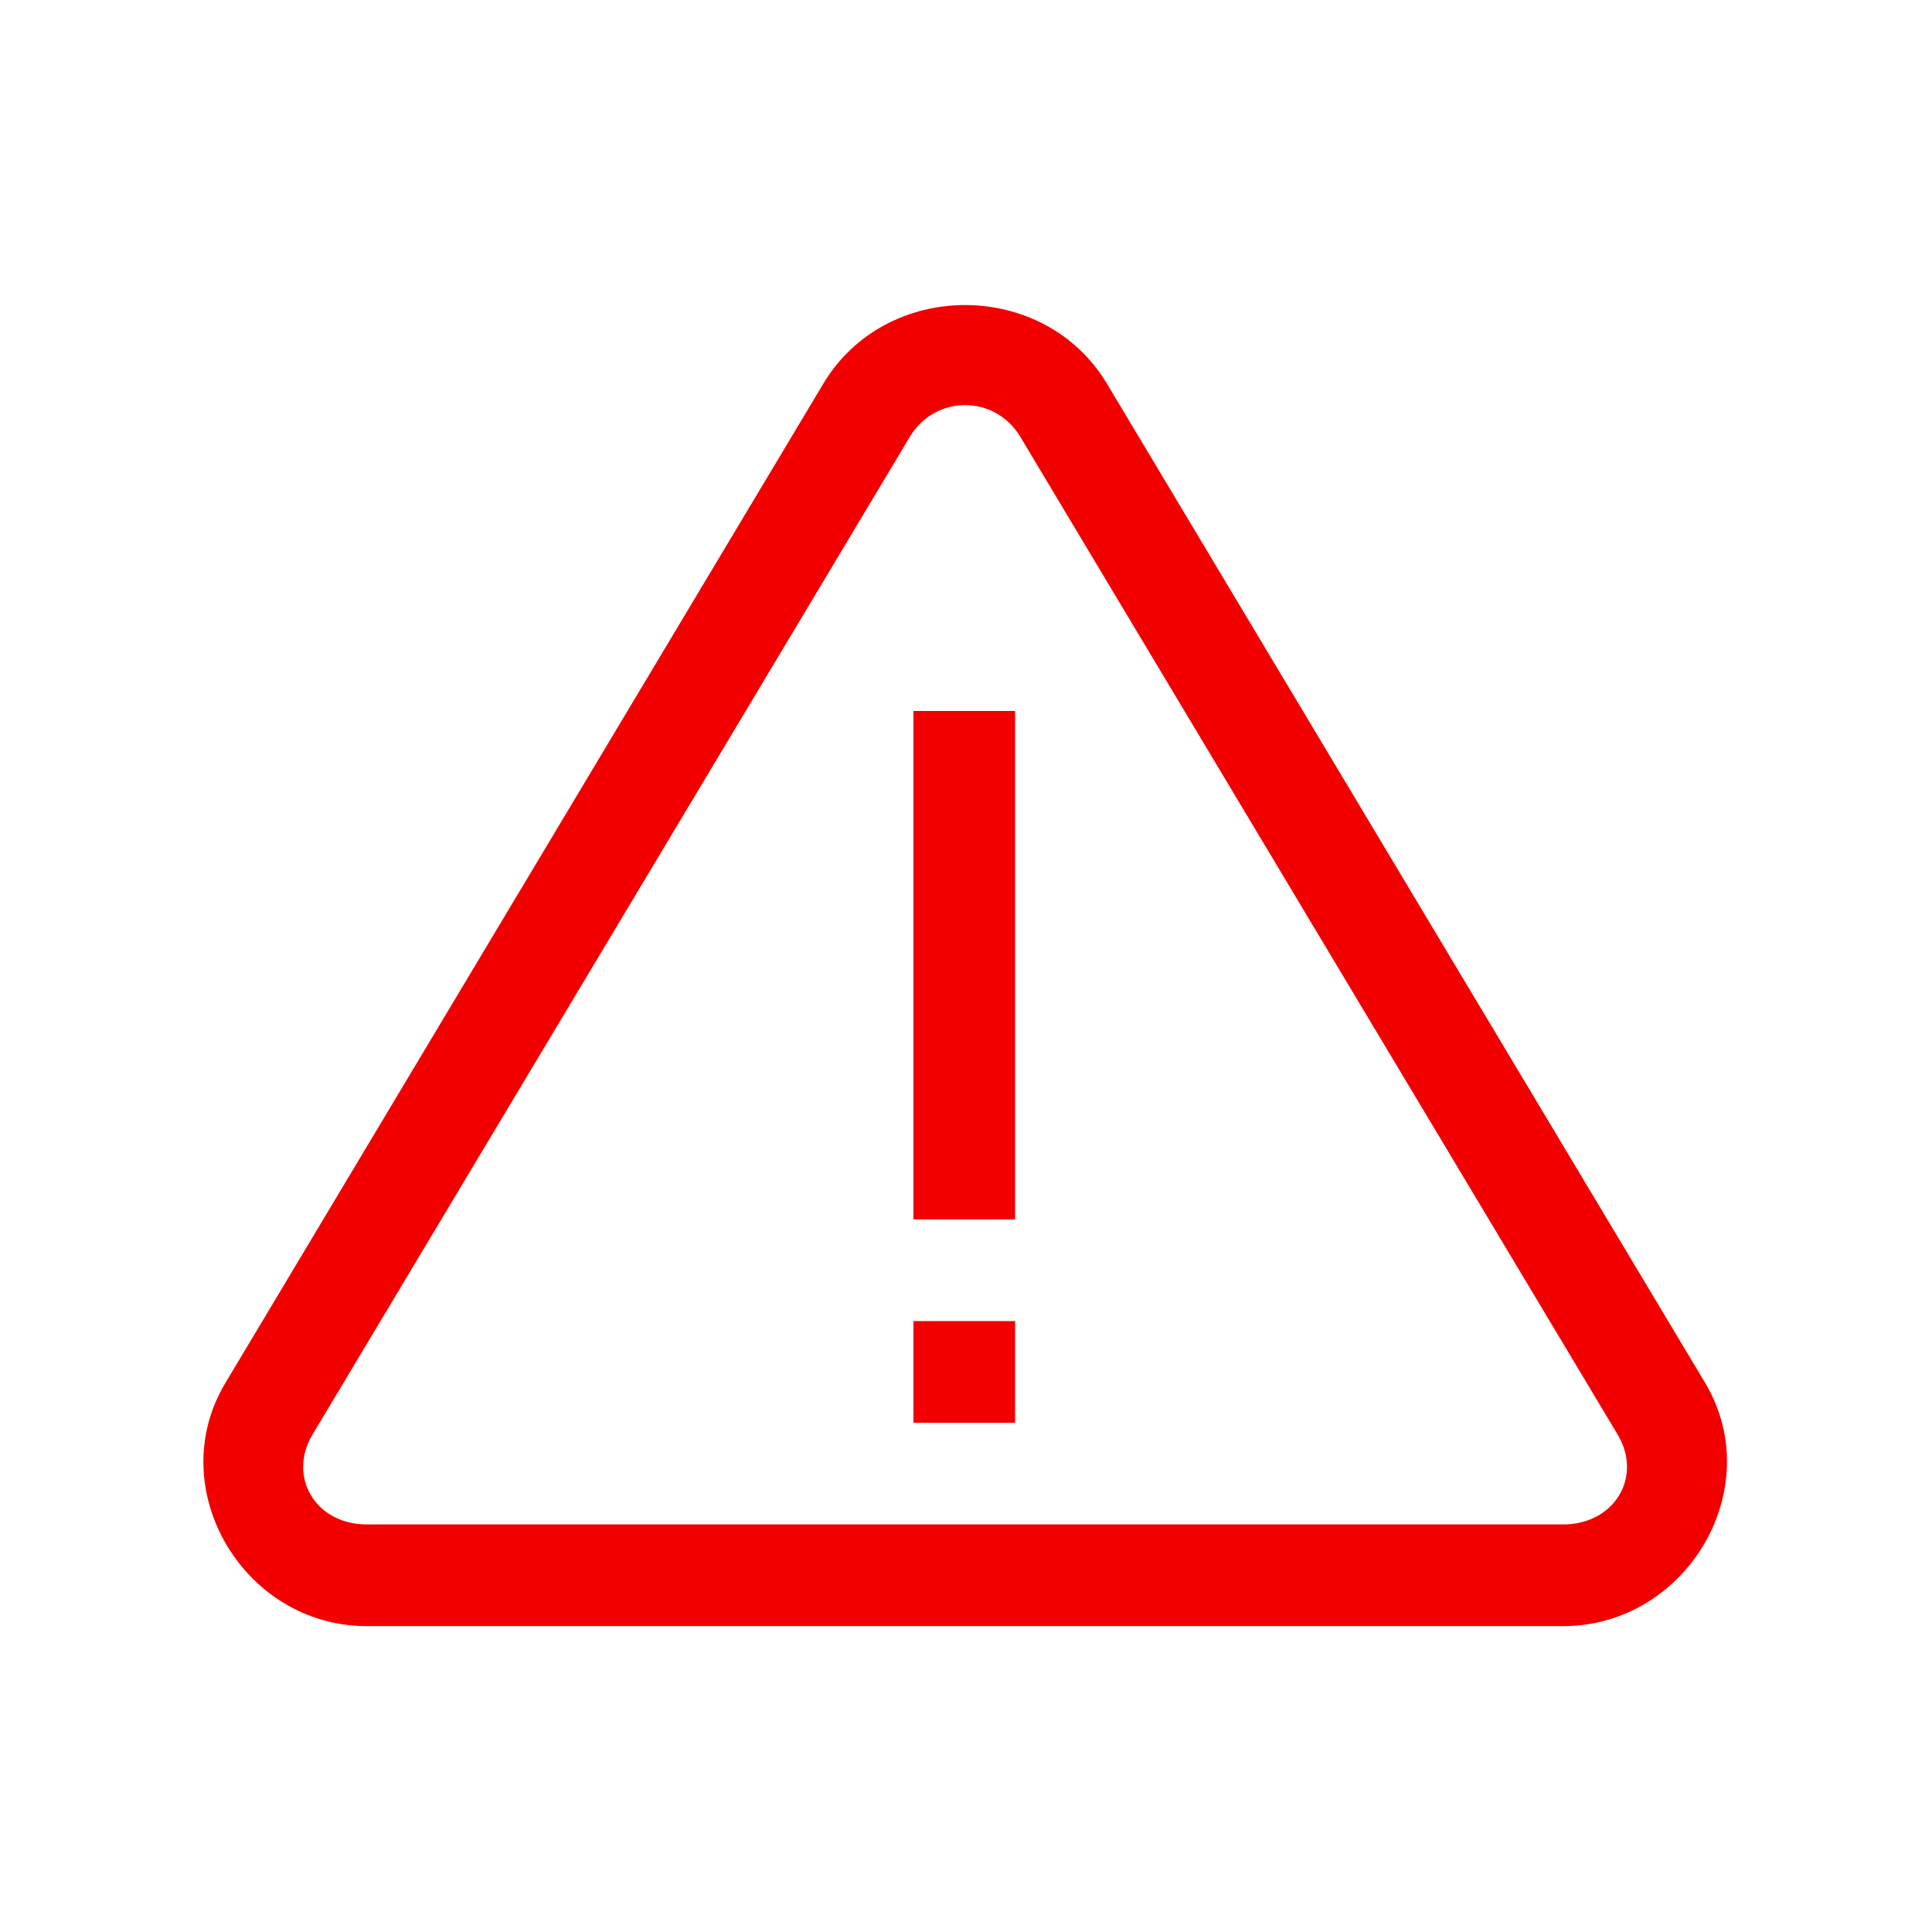 <svg width="19" height="19" viewBox="0 0 19 19" fill="none" xmlns="http://www.w3.org/2000/svg">
<path d="M9.491 3C8.948 3 8.405 3.258 8.097 3.773L2.218 13.598C1.593 14.637 2.393 15.992 3.608 15.992H15.37C16.589 15.992 17.39 14.637 16.768 13.598L10.886 3.773C10.577 3.258 10.034 3 9.491 3ZM9.491 3.984C9.698 3.984 9.905 4.086 10.03 4.289L15.909 14.109C16.155 14.52 15.882 14.992 15.37 14.992H3.608C3.1 14.992 2.827 14.52 3.073 14.109L8.952 4.289C9.077 4.086 9.284 3.984 9.491 3.984ZM8.983 6.992V11.992H9.983V6.992H8.983ZM8.983 12.992V13.992H9.983V12.992H8.983Z" fill="#F20000"/>
</svg>
